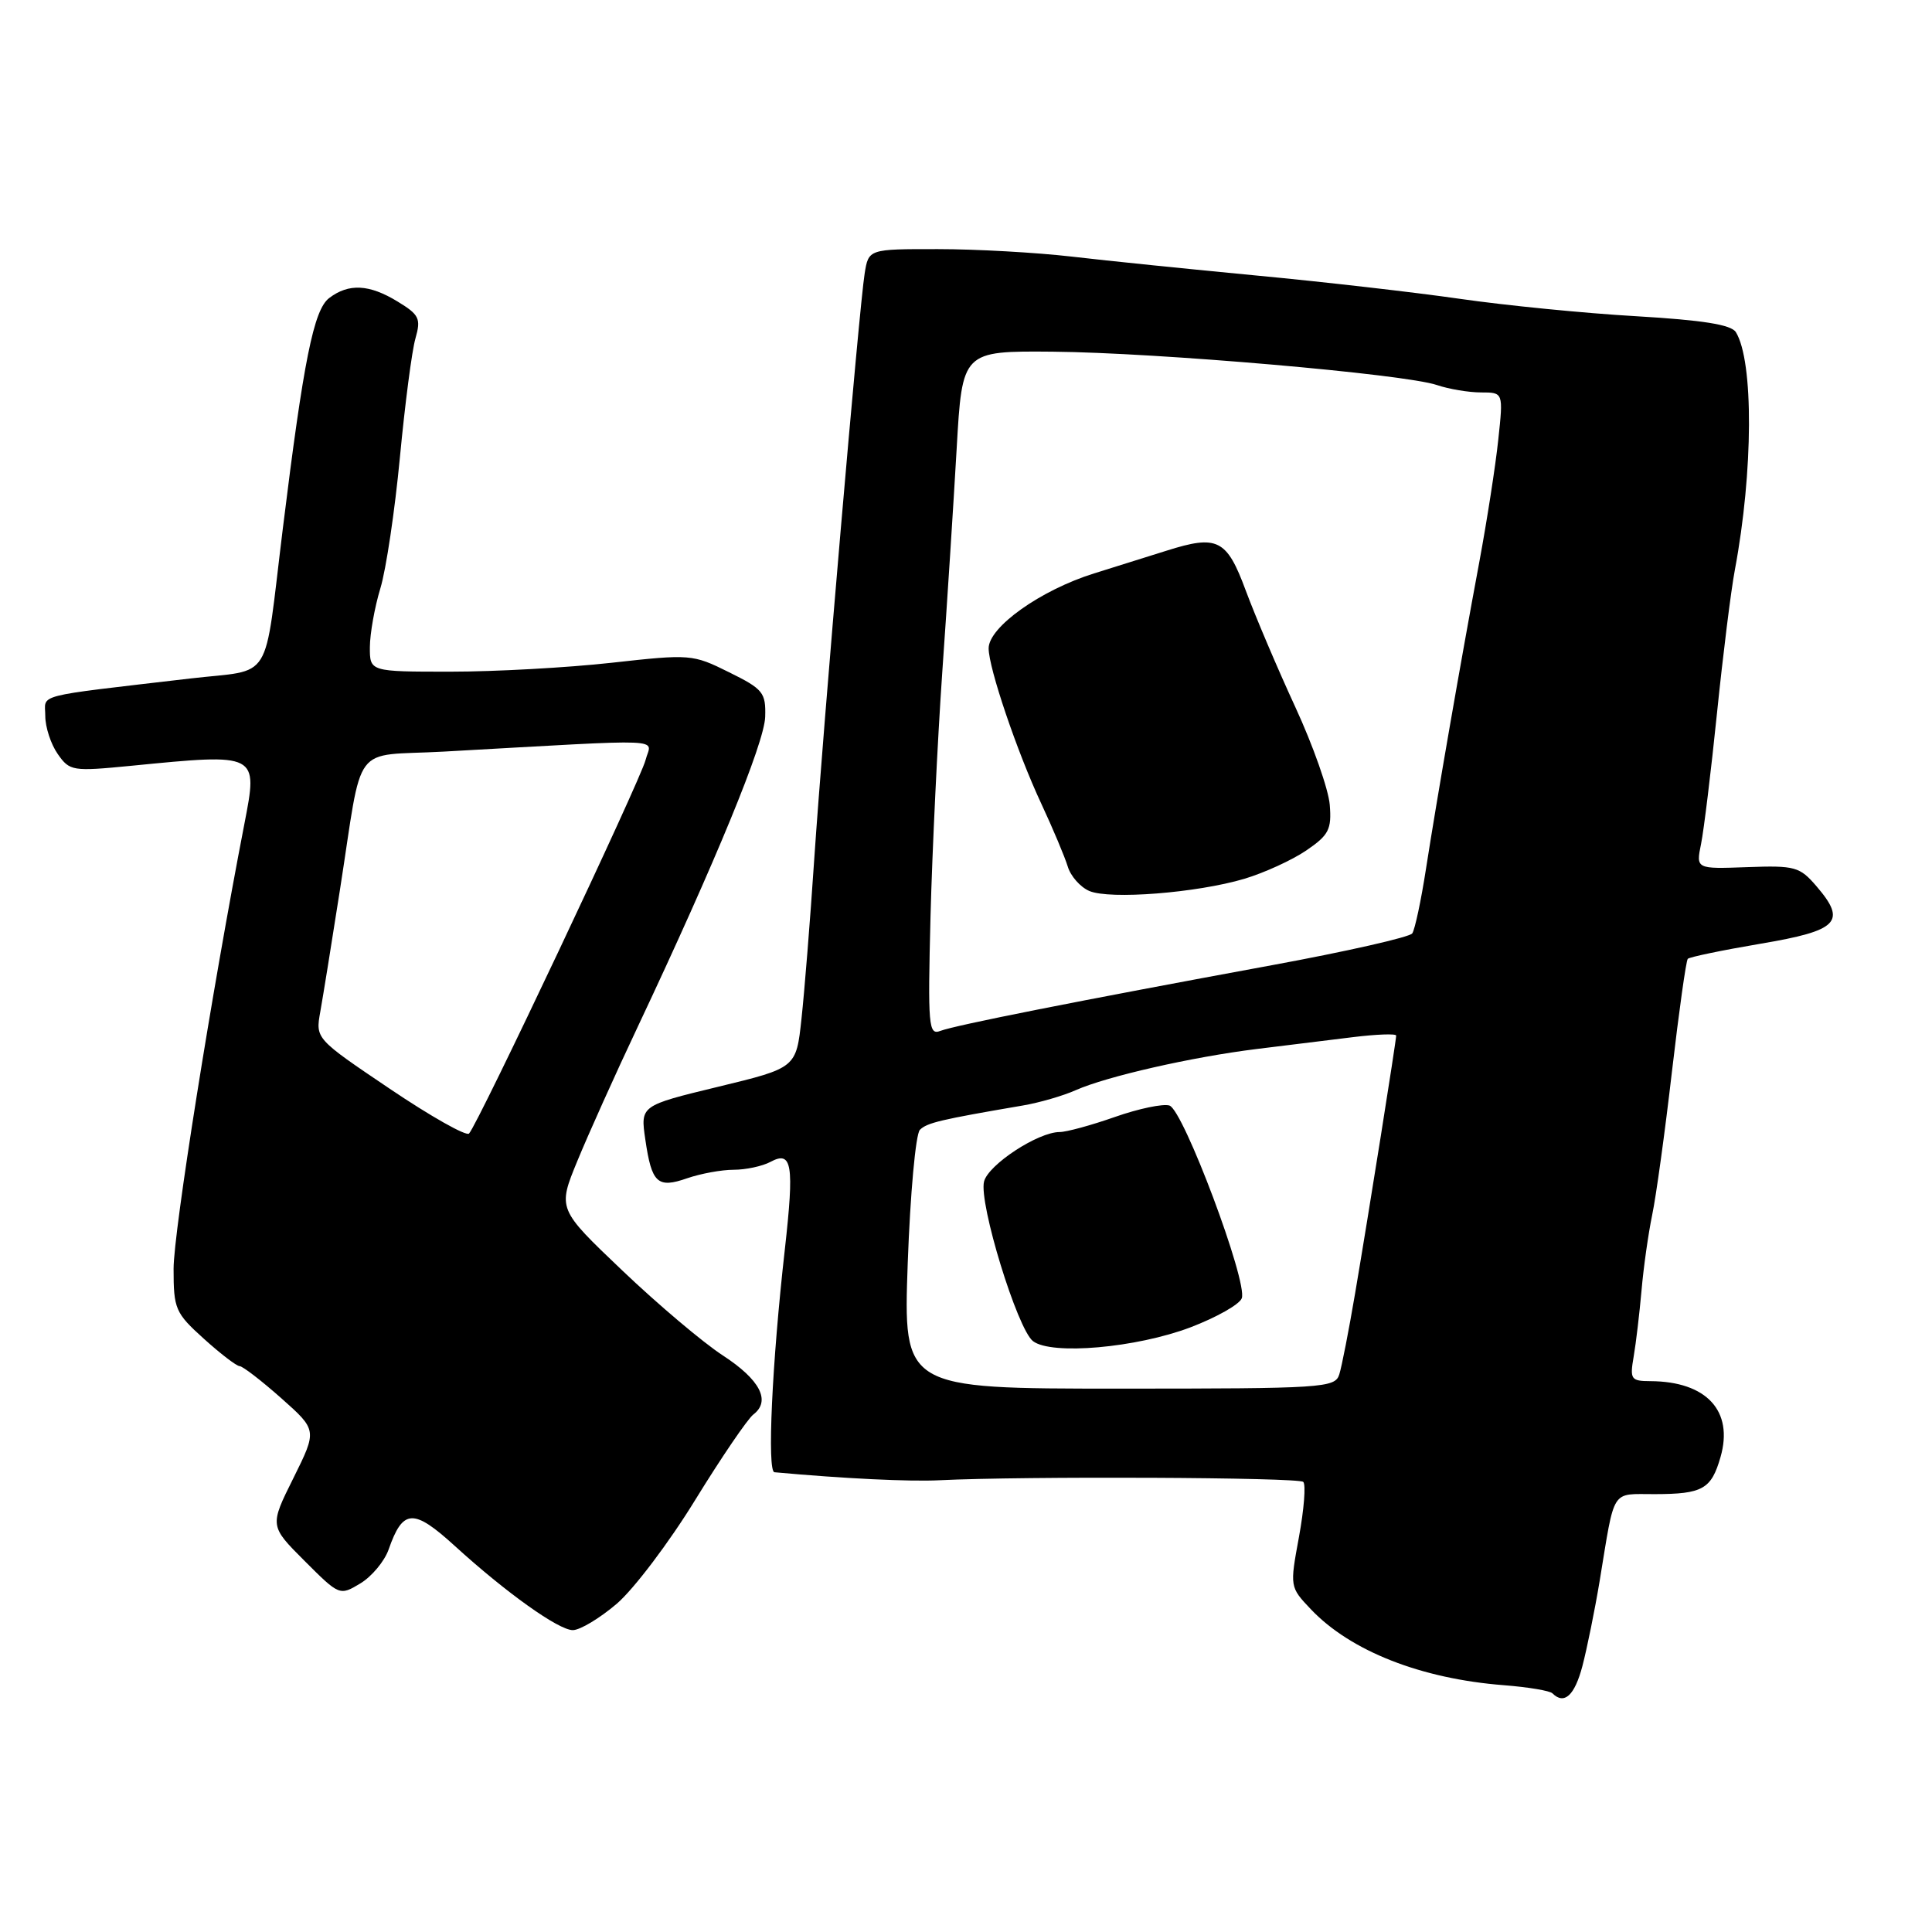 <?xml version="1.0" encoding="UTF-8" standalone="no"?>
<!DOCTYPE svg PUBLIC "-//W3C//DTD SVG 1.1//EN" "http://www.w3.org/Graphics/SVG/1.1/DTD/svg11.dtd" >
<svg xmlns="http://www.w3.org/2000/svg" xmlns:xlink="http://www.w3.org/1999/xlink" version="1.1" viewBox="0 0 256 256">
 <g >
 <path fill="currentColor"
d=" M 209.68 220.75 C 210.29 218.41 211.32 213.35 211.96 209.50 C 214.02 197.00 213.39 198.00 219.27 197.98 C 225.61 197.97 226.76 197.32 227.98 193.06 C 229.73 186.96 226.13 183.05 218.70 183.01 C 216.10 183.00 215.95 182.77 216.47 179.75 C 216.78 177.96 217.24 174.03 217.51 171.00 C 217.77 167.97 218.41 163.47 218.92 161.00 C 219.44 158.53 220.62 149.97 221.54 142.00 C 222.47 134.03 223.41 127.30 223.64 127.05 C 223.87 126.81 228.20 125.91 233.27 125.05 C 243.60 123.31 244.74 122.14 240.70 117.44 C 238.47 114.84 237.85 114.67 231.51 114.90 C 224.72 115.15 224.72 115.15 225.40 111.82 C 225.77 110.00 226.72 102.20 227.51 94.50 C 228.30 86.80 229.36 78.25 229.88 75.50 C 232.32 62.49 232.38 47.85 230.01 44.01 C 229.39 43.02 225.64 42.42 216.79 41.90 C 209.99 41.51 199.50 40.47 193.47 39.60 C 187.43 38.73 175.30 37.34 166.50 36.51 C 157.70 35.67 146.68 34.55 142.00 34.00 C 137.32 33.46 129.36 33.01 124.30 33.01 C 115.09 33.00 115.09 33.00 114.57 36.25 C 113.85 40.71 109.08 96.19 107.88 114.00 C 107.35 121.97 106.59 131.43 106.20 135.00 C 105.50 141.50 105.50 141.50 95.17 144.00 C 84.85 146.50 84.85 146.50 85.51 151.00 C 86.35 156.79 87.12 157.50 91.07 156.12 C 92.85 155.51 95.61 155.00 97.21 155.00 C 98.82 155.00 101.01 154.53 102.08 153.96 C 104.96 152.41 105.26 154.26 103.99 165.60 C 102.29 180.64 101.63 194.99 102.62 195.08 C 111.81 195.92 120.52 196.34 124.50 196.14 C 135.61 195.59 172.08 195.75 172.69 196.36 C 173.05 196.72 172.79 200.00 172.12 203.65 C 170.90 210.27 170.90 210.29 173.70 213.24 C 178.96 218.78 188.30 222.45 199.29 223.30 C 202.48 223.55 205.37 224.03 205.71 224.38 C 207.27 225.93 208.65 224.67 209.68 220.75 Z  M 81.73 212.50 C 83.98 210.57 88.66 204.39 92.12 198.75 C 95.59 193.11 99.06 188.02 99.82 187.43 C 102.18 185.63 100.72 182.82 95.76 179.59 C 93.15 177.89 87.16 172.83 82.45 168.34 C 73.89 160.19 73.89 160.19 76.50 153.84 C 77.93 150.36 81.54 142.32 84.53 136.00 C 94.83 114.16 101.27 98.49 101.39 95.00 C 101.49 91.77 101.13 91.31 96.59 89.07 C 91.78 86.68 91.47 86.66 81.04 87.82 C 75.19 88.47 65.59 89.00 59.70 89.00 C 49.00 89.00 49.00 89.00 49.01 85.75 C 49.02 83.96 49.64 80.46 50.40 77.96 C 51.16 75.47 52.32 67.65 52.99 60.60 C 53.66 53.54 54.58 46.45 55.05 44.84 C 55.80 42.21 55.55 41.70 52.69 39.96 C 48.93 37.66 46.21 37.52 43.62 39.49 C 41.57 41.04 40.22 47.77 37.48 70.00 C 34.89 90.97 36.36 88.59 25.16 89.91 C 4.11 92.38 6.00 91.89 6.00 94.87 C 6.00 96.35 6.74 98.61 7.65 99.91 C 9.24 102.18 9.59 102.23 17.40 101.47 C 34.26 99.81 34.20 99.78 32.38 109.18 C 28.05 131.52 23.00 163.24 23.00 168.13 C 23.00 173.44 23.23 173.98 27.00 177.38 C 29.20 179.37 31.34 181.01 31.75 181.02 C 32.16 181.03 34.64 182.94 37.27 185.27 C 42.03 189.50 42.03 189.50 38.88 195.85 C 35.72 202.19 35.72 202.19 40.36 206.83 C 44.97 211.44 45.01 211.46 47.75 209.81 C 49.26 208.90 50.94 206.88 51.49 205.33 C 53.38 199.92 54.77 199.84 60.27 204.85 C 67.05 211.03 74.01 216.00 75.90 216.00 C 76.86 216.00 79.48 214.42 81.73 212.50 Z  M 120.28 167.36 C 120.61 158.21 121.33 150.27 121.89 149.71 C 122.83 148.77 124.62 148.35 135.50 146.49 C 137.70 146.12 140.87 145.20 142.55 144.45 C 146.65 142.63 157.93 140.06 166.50 139.00 C 170.35 138.53 176.09 137.82 179.25 137.43 C 182.41 137.04 185.00 136.95 185.00 137.22 C 185.00 137.91 181.40 160.54 179.56 171.37 C 178.73 176.25 177.79 181.09 177.46 182.12 C 176.90 183.90 175.36 184.00 148.28 184.00 C 119.69 184.00 119.69 184.00 120.28 167.36 Z  M 157.74 175.88 C 161.17 174.57 164.23 172.85 164.54 172.03 C 165.36 169.89 156.81 147.08 154.96 146.49 C 154.12 146.22 150.87 146.90 147.74 148.00 C 144.61 149.10 141.31 150.00 140.41 150.00 C 137.55 150.00 130.96 154.32 130.39 156.56 C 129.68 159.41 134.81 176.13 136.88 177.71 C 139.34 179.59 150.55 178.60 157.74 175.88 Z  M 123.30 121.38 C 123.53 112.64 124.23 98.08 124.86 89.00 C 125.50 79.92 126.35 66.65 126.76 59.50 C 127.50 46.50 127.50 46.50 139.50 46.60 C 153.29 46.72 186.10 49.56 190.40 51.02 C 191.99 51.56 194.63 52.00 196.25 52.00 C 199.20 52.00 199.20 52.00 198.53 58.25 C 198.17 61.69 197.03 69.00 196.01 74.50 C 193.52 87.85 190.41 105.75 188.95 115.13 C 188.30 119.33 187.48 123.18 187.13 123.68 C 186.78 124.18 178.40 126.08 168.50 127.90 C 142.70 132.65 126.56 135.85 124.60 136.60 C 123.04 137.20 122.93 136.01 123.30 121.38 Z  M 164.87 116.45 C 167.51 115.66 171.21 113.97 173.09 112.69 C 176.08 110.65 176.46 109.90 176.20 106.65 C 176.04 104.61 173.99 98.79 171.65 93.72 C 169.31 88.65 166.35 81.69 165.07 78.25 C 162.55 71.44 161.33 70.83 154.57 72.97 C 152.88 73.51 148.56 74.86 144.97 75.98 C 137.89 78.19 131.00 83.09 131.00 85.91 C 131.00 88.51 134.77 99.63 137.98 106.50 C 139.52 109.80 141.09 113.54 141.48 114.81 C 141.86 116.09 143.15 117.55 144.34 118.06 C 147.06 119.22 158.55 118.32 164.87 116.45 Z  M 51.65 144.27 C 41.80 137.63 41.80 137.63 42.44 134.06 C 42.79 132.10 43.96 124.88 45.03 118.00 C 48.18 97.90 46.40 100.28 58.81 99.59 C 89.34 97.89 86.28 97.76 85.54 100.71 C 84.86 103.40 63.35 148.93 62.15 150.20 C 61.79 150.59 57.06 147.92 51.65 144.27 Z "/>
</g>
</svg>